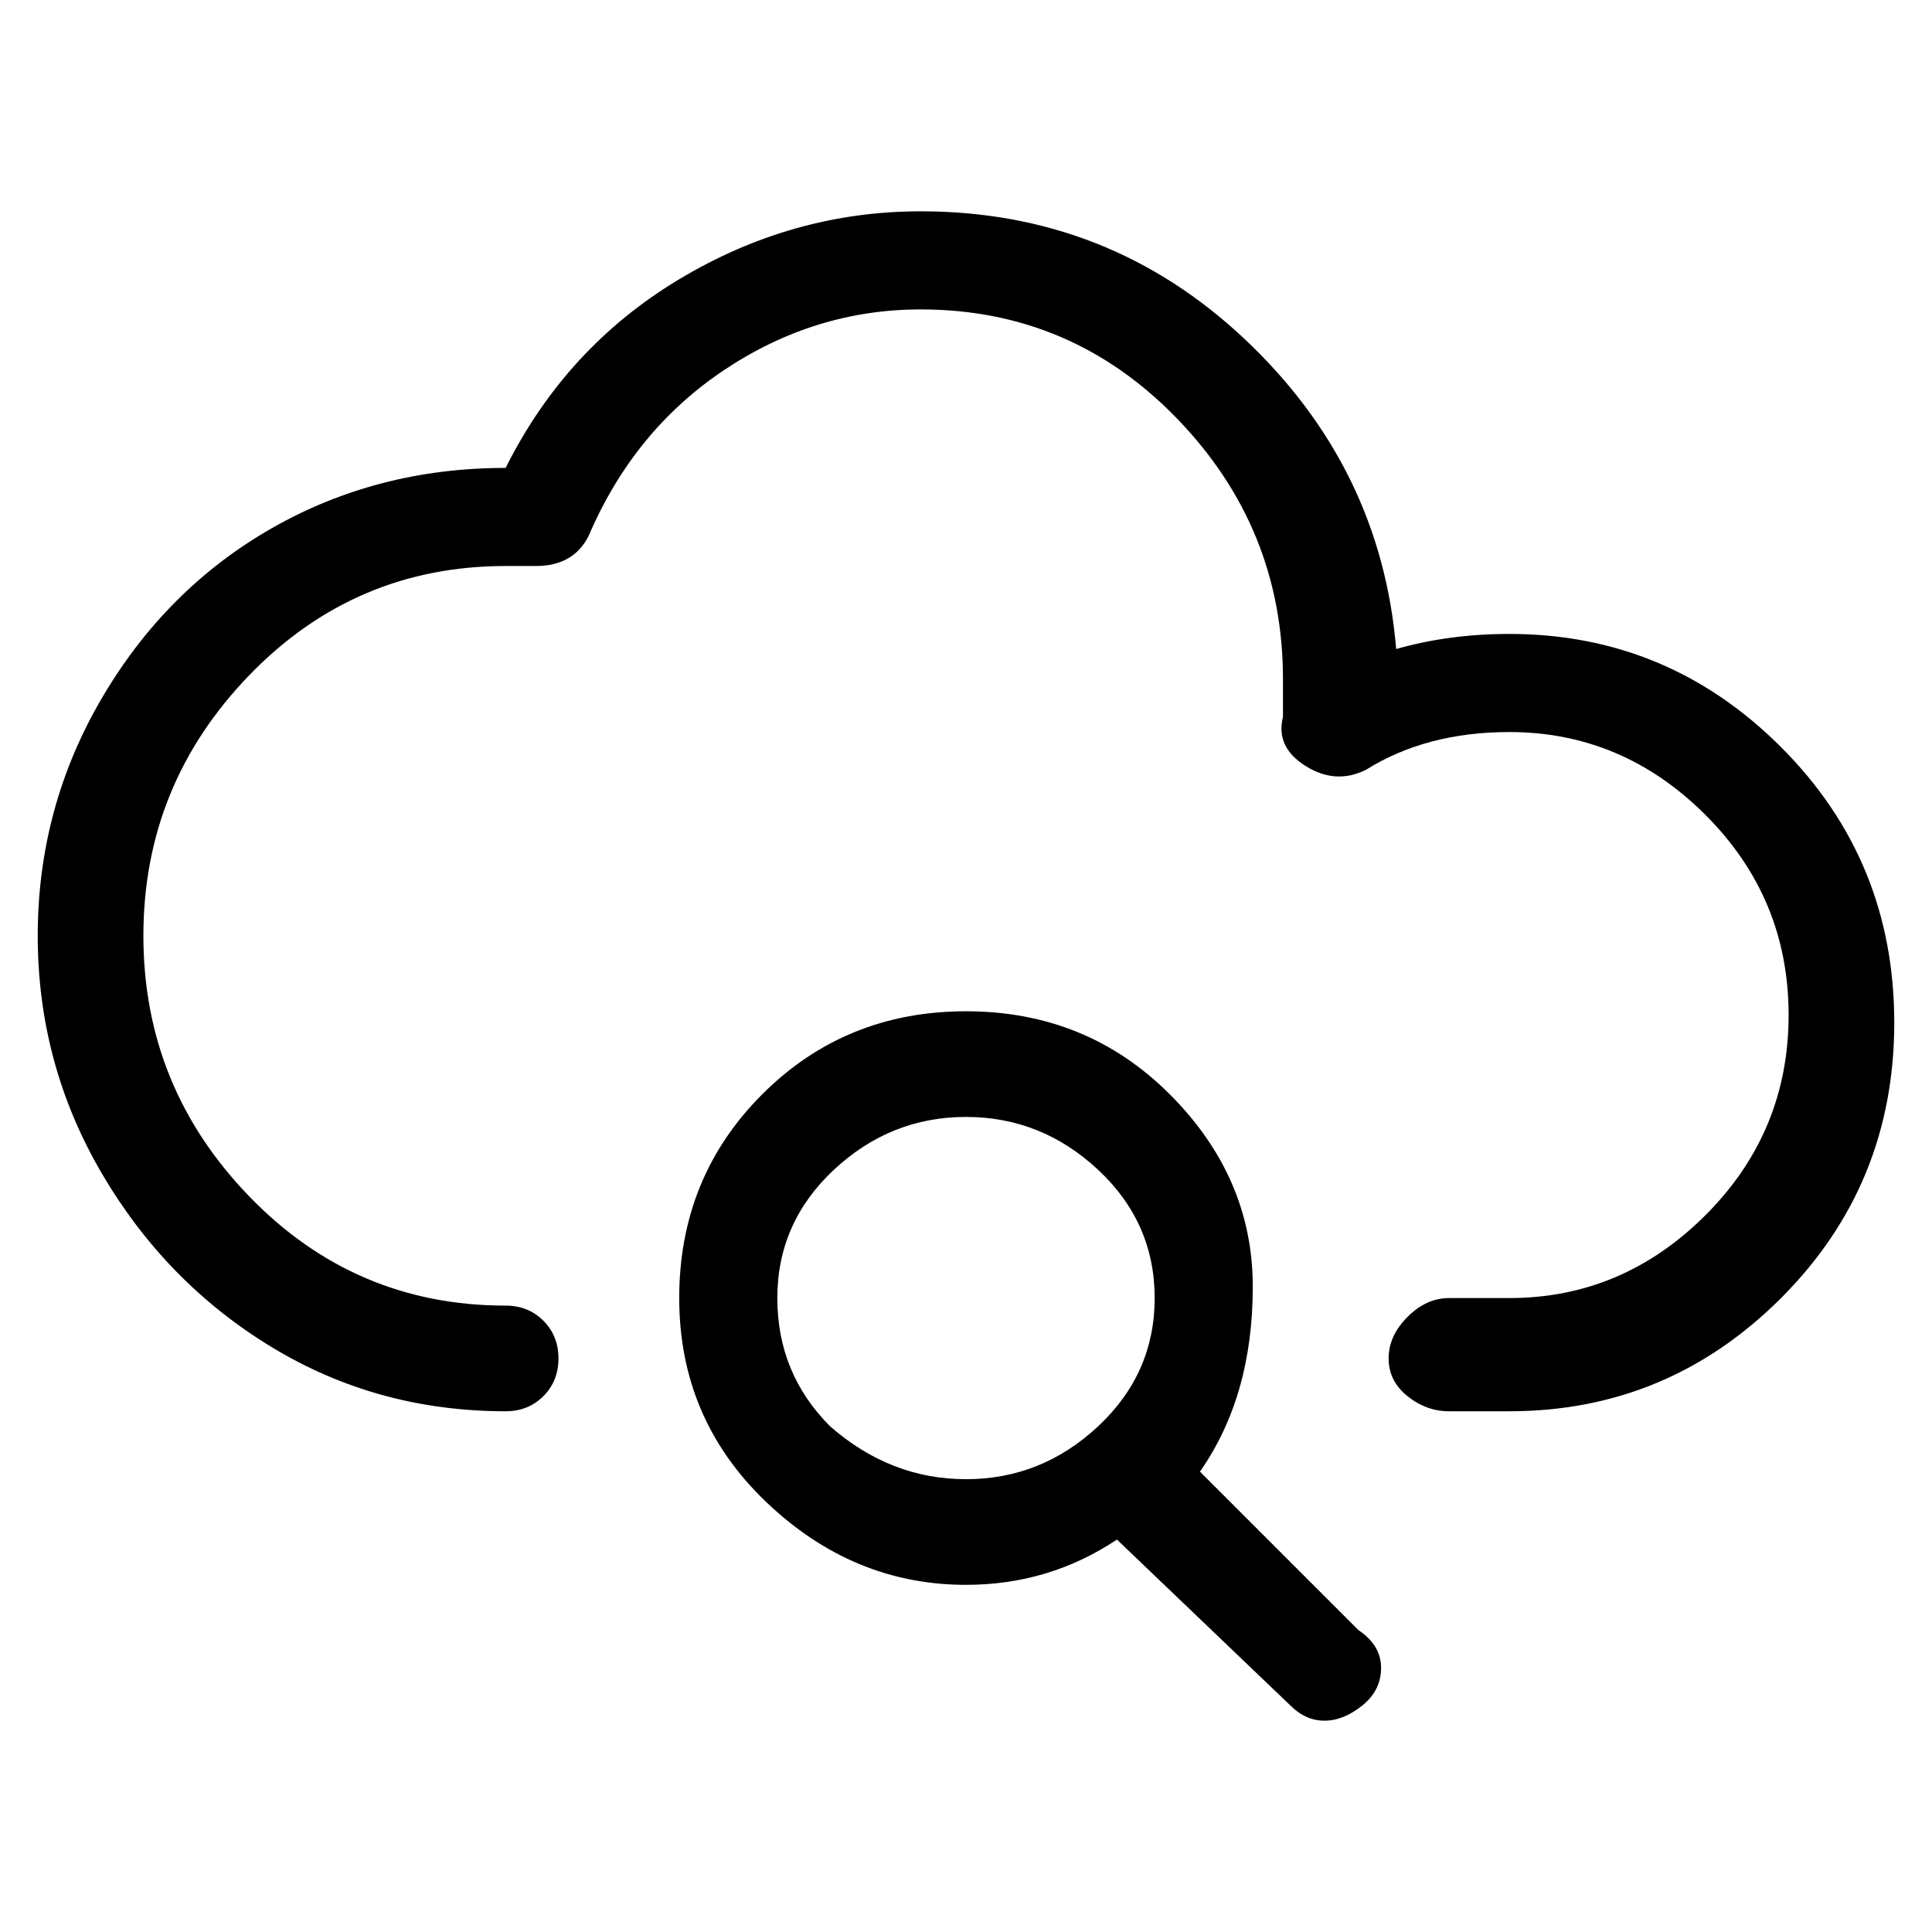 <svg viewBox="0 0 256 256" xmlns="http://www.w3.org/2000/svg">
  <path transform="scale(1, -1) translate(0, -256)" fill="currentColor" d="M200 172q-8 0 -15 -2q-2 24 -20 41t-43 17q-17 0 -32 -9t-23 -25q-17 0 -31 -8t-22.5 -22.5t-8.5 -31.5t8.5 -31.5t22.5 -23t31 -8.5q3 0 5 2t2 5t-2 5t-5 2q-20 0 -34 14.5t-14 34.5t14 34.5t34 14.5h4q5 0 7 4q6 14 18 22t26 8q20 0 34 -14.5t14 -34.5v-5q-1 -4 3 -6.5 t8 -0.5q8 5 19 5q15 0 26 -11t11 -26.5t-11 -26.5t-26 -11h-8q-3 0 -5.5 -2.5t-2.5 -5.5t2.5 -5t5.5 -2h8q21 0 36 15t15 36.5t-15 36.5t-36 15zM159 61q7 10 7 24.5t-11 25.5t-27 11t-27 -11t-11 -27t11.5 -27t26.5 -11q11 0 20 6l23 -22q2 -2 4.5 -2t5 2t2.5 5t-3 5z M110 67q-7 7 -7 17t7.5 17t17.5 7t17.5 -7t7.5 -17t-7.5 -17t-17.5 -7t-18 7z" />
</svg>